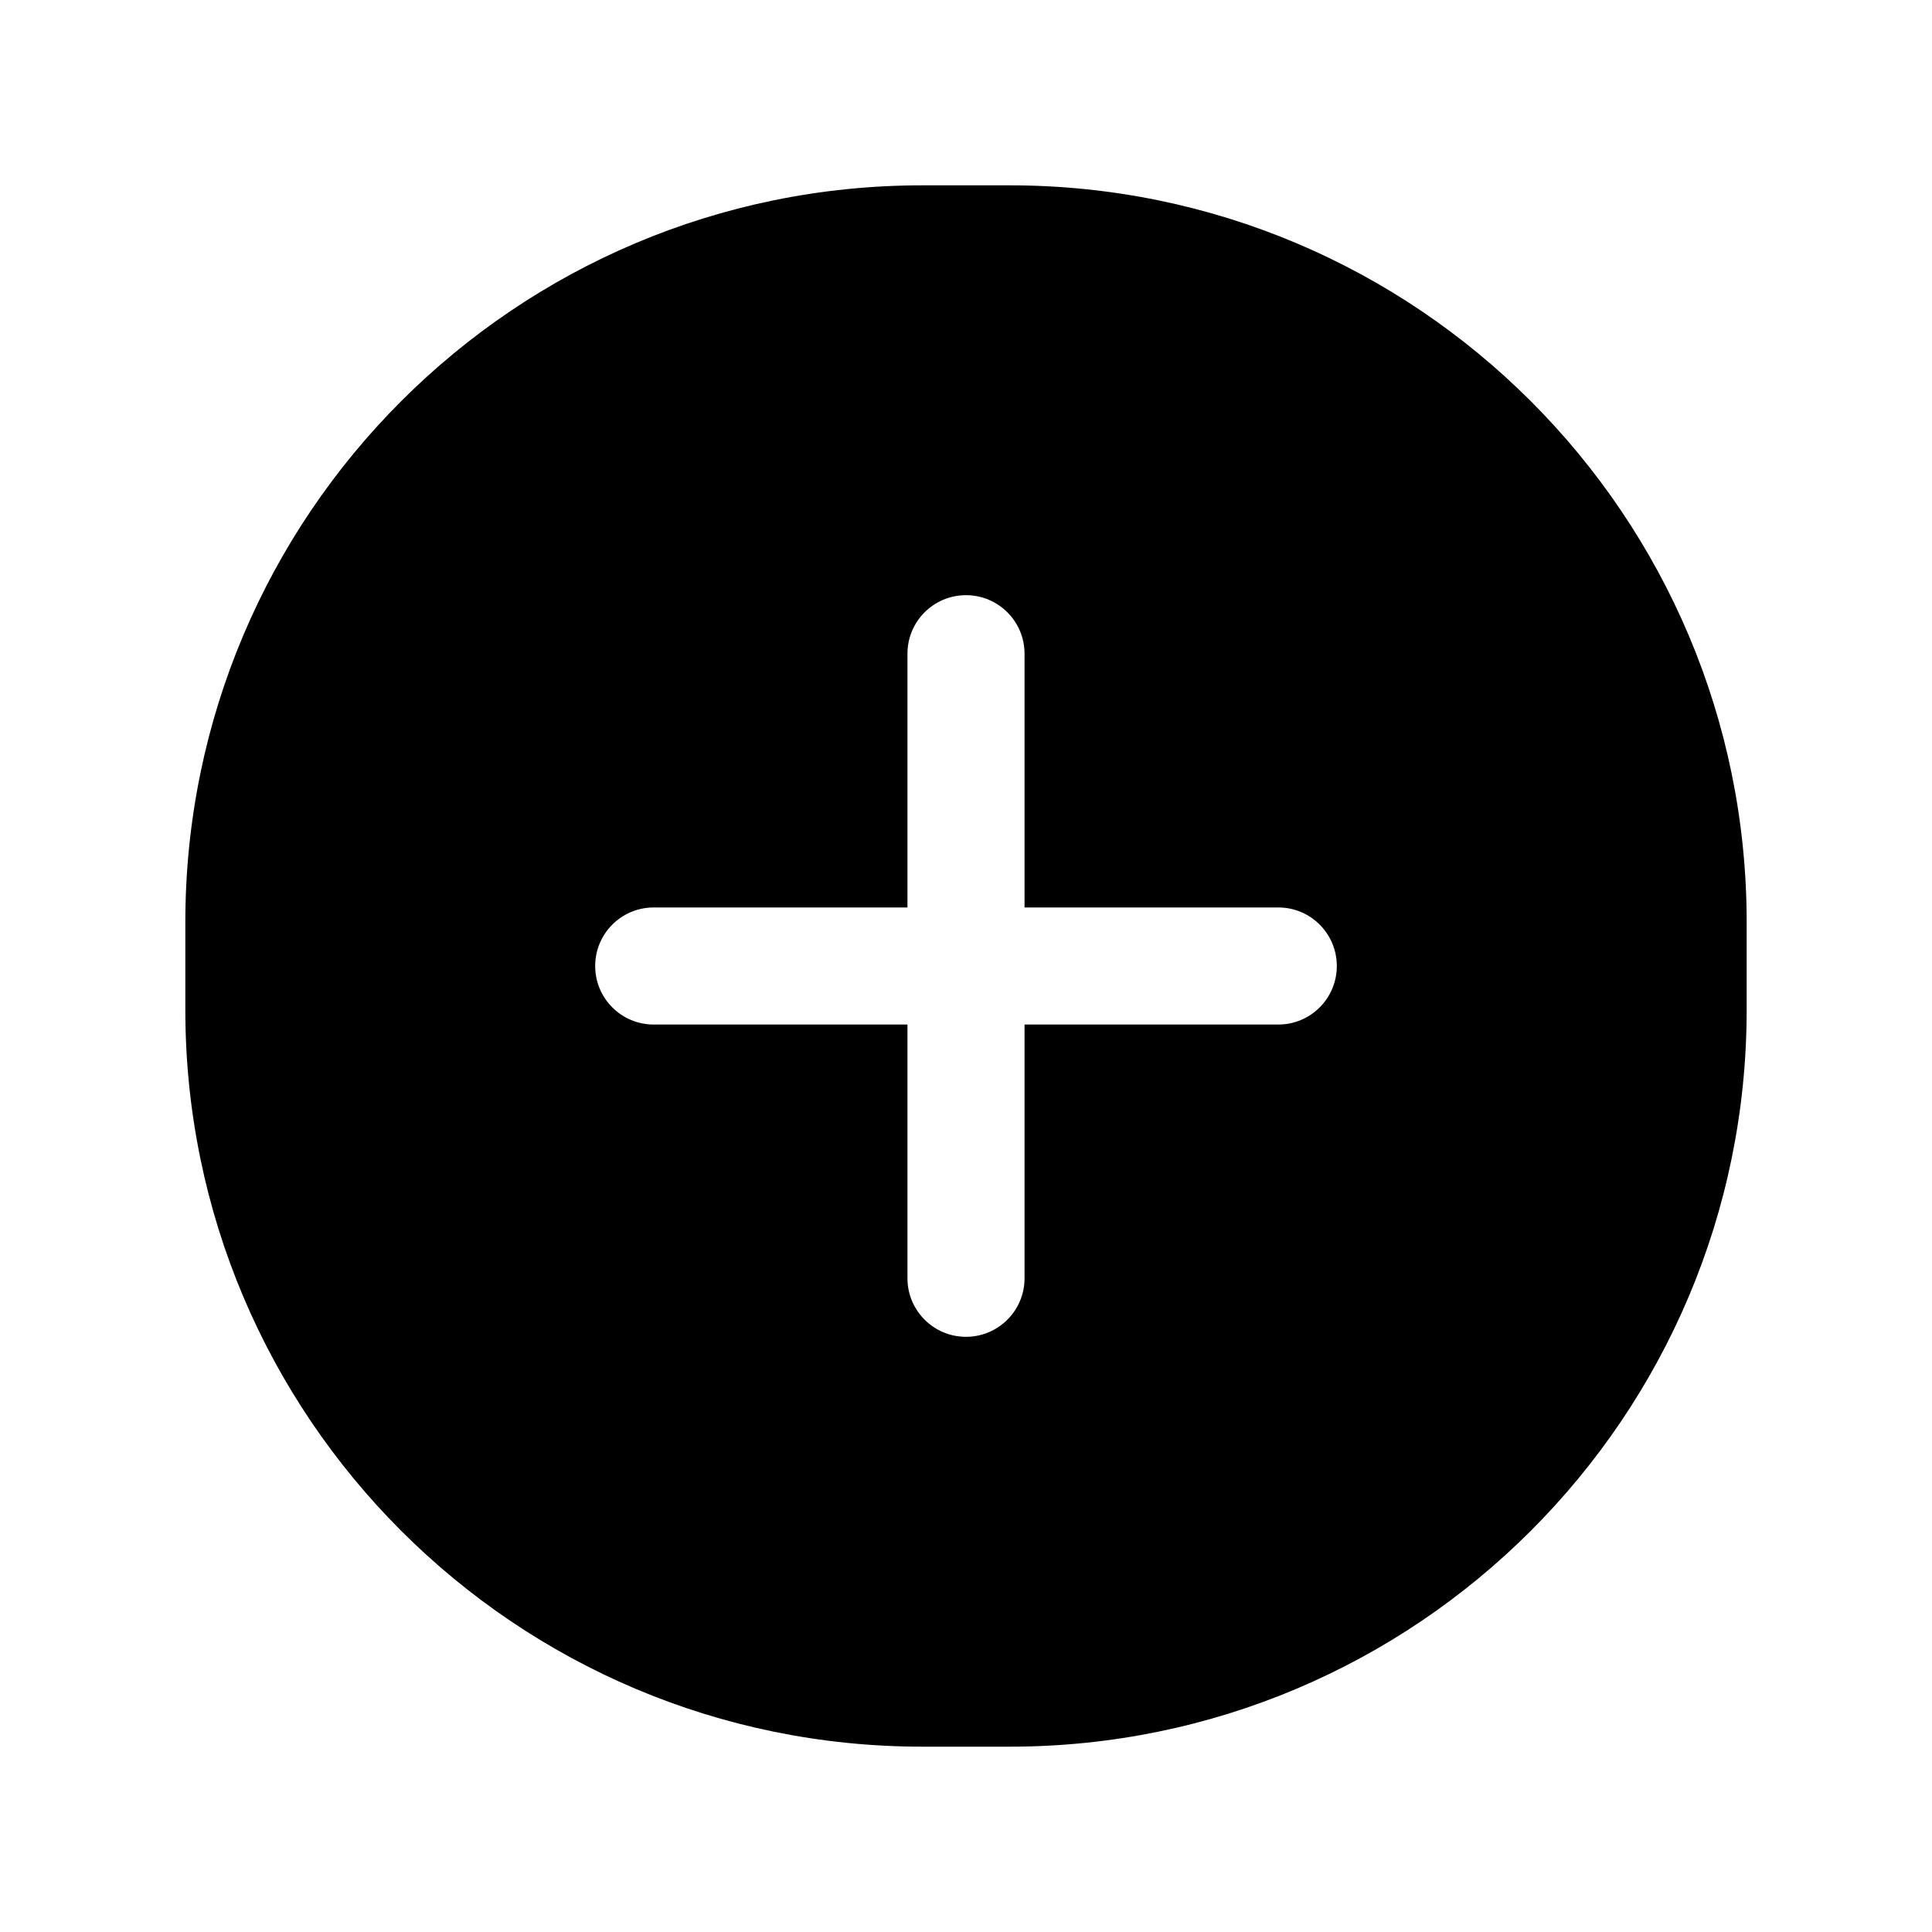 <?xml version="1.0" standalone="no"?><!DOCTYPE svg PUBLIC "-//W3C//DTD SVG 1.1//EN" "http://www.w3.org/Graphics/SVG/1.1/DTD/svg11.dtd"><svg t="1734771221740" class="icon" viewBox="0 0 1024 1024" version="1.1" xmlns="http://www.w3.org/2000/svg" p-id="1060" xmlns:xlink="http://www.w3.org/1999/xlink" width="200" height="200"><path d="M488.83 98.23h46.34c215.72 0 390.6 174.88 390.6 390.6v46.34c0 215.72-174.88 390.6-390.6 390.6h-46.34c-215.72 0-390.6-174.88-390.6-390.6v-46.34c0-215.73 174.87-390.6 390.6-390.6z m54.2 444.8h134.48c17.14 0 31.03-13.89 31.03-31.03s-13.89-31.03-31.03-31.03H543.03V346.49c0-17.14-13.89-31.03-31.03-31.03s-31.03 13.89-31.03 31.03v134.48H346.49c-17.14 0-31.03 13.89-31.03 31.03s13.89 31.03 31.03 31.03h134.48v134.48c0 17.14 13.89 31.03 31.03 31.03s31.03-13.89 31.03-31.03V543.03z" p-id="1061"></path></svg>